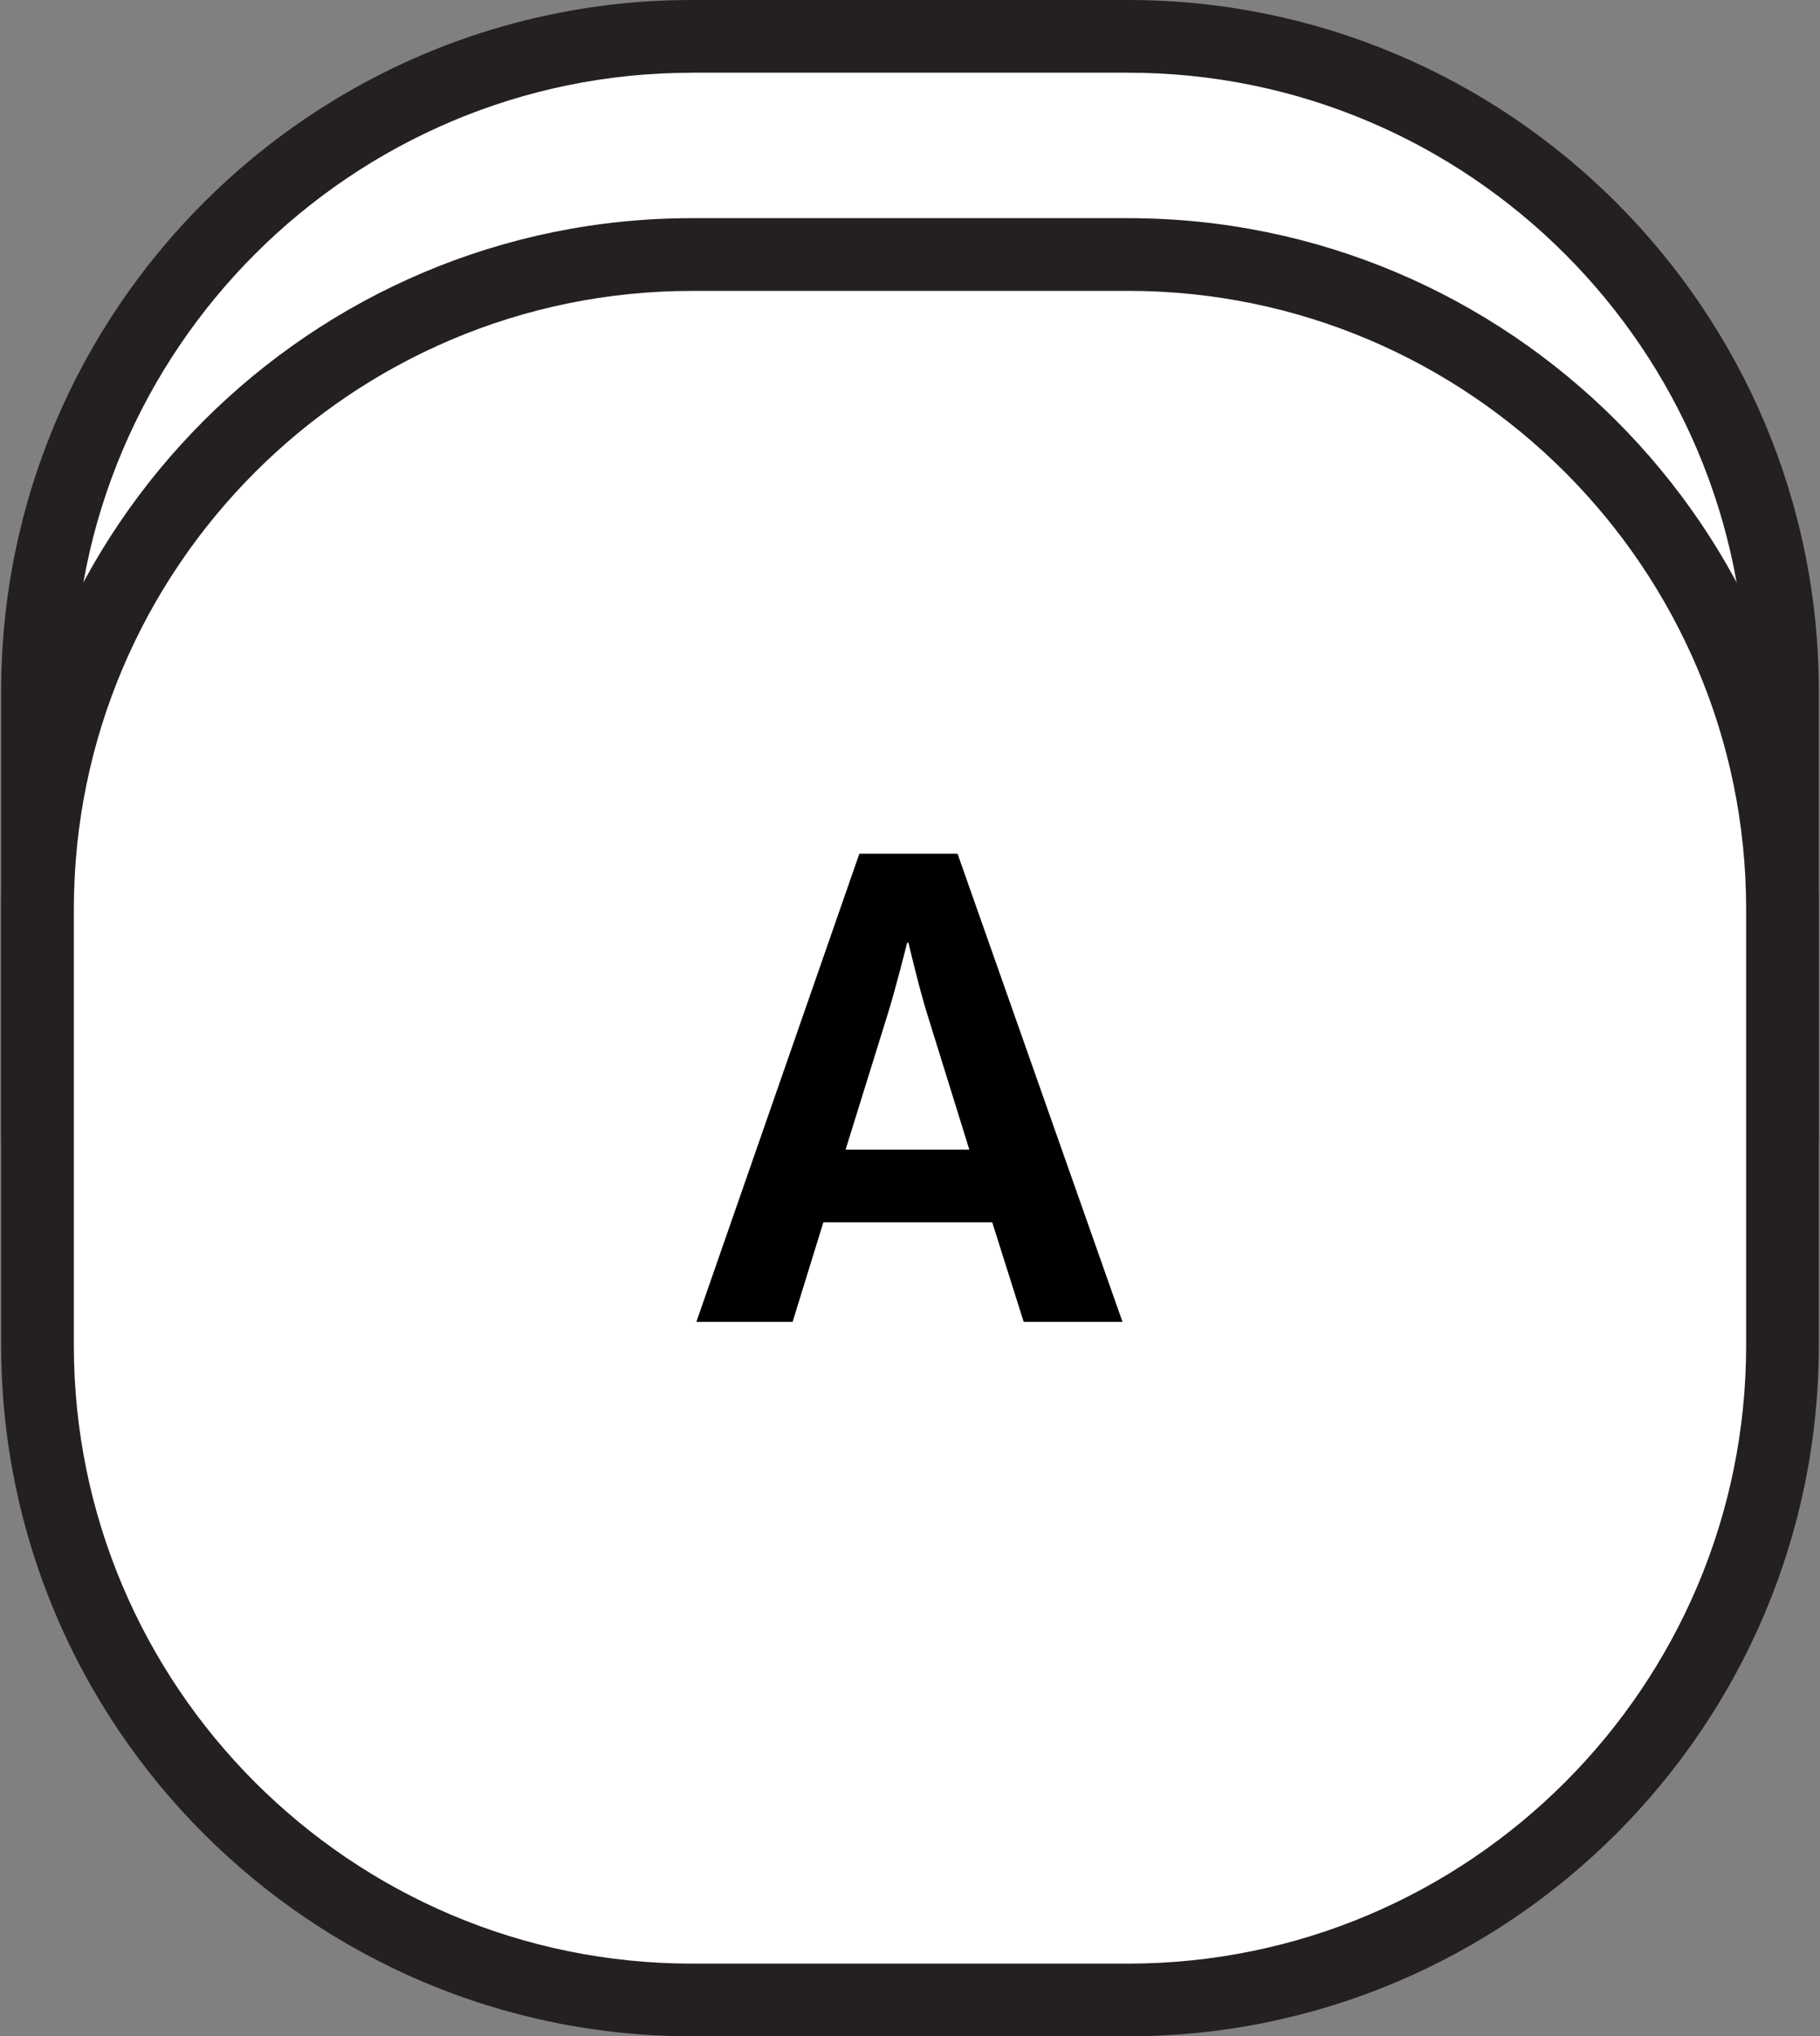 <?xml version="1.0" encoding="utf-8"?>
<!-- Generator: Adobe Illustrator 25.4.1, SVG Export Plug-In . SVG Version: 6.00 Build 0)  -->
<svg version="1.1" id="Layer_1" xmlns="http://www.w3.org/2000/svg" xmlns:xlink="http://www.w3.org/1999/xlink" x="0px" y="0px"
	 viewBox="0 0 447 500" style="enable-background:new 0 0 447 500;" xml:space="preserve">
<rect x="0" y="0" width="447" height="500" fill="#808080" stroke="none"/>
<style type="text/css">
	.st0{fill:#F0F0F0;}
	.st1{fill:#FC7FC1;}
	.st2{fill:#FF6941;}
	.st3{fill:#FFB600;}
	.st4{fill:#FFE800;}
	.st5{fill:#2E9DD1;}
	.st6{fill:#00C268;}
	.st7{fill:#C0C0C0;}
	.st8{fill:#FFFFFF;}
	.st9{fill:#241F20;}
	.st10{fill:#FFBFFF;}
	.st11{fill:#008FFF;}
</style>
<g>
	<g>
		<path class="st8" d="M277.07,437.5H169.93c-88.76,0-160.71-71.95-160.71-160.71V169.65C9.22,80.89,81.17,8.93,169.93,8.93h107.14
			c88.76,0,160.71,71.95,160.71,160.71v107.14C437.79,365.55,365.83,437.5,277.07,437.5z"/>
		<path class="st9" d="M277.07,446.43H169.93c-93.54,0-169.64-76.1-169.64-169.64V169.64C0.29,76.1,76.39,0,169.93,0h107.14
			c93.54,0,169.64,76.1,169.64,169.64v107.14C446.71,370.33,370.61,446.43,277.07,446.43z M169.93,17.86
			c-83.7,0-151.79,68.09-151.79,151.79v107.14c0,83.7,68.09,151.79,151.79,151.79h107.14c83.7,0,151.79-68.09,151.79-151.79V169.64
			c0-83.7-68.09-151.79-151.79-151.79H169.93z"/>
	</g>
	<g>
		<path class="st8" d="M277.07,491.07H169.93c-88.76,0-160.71-71.95-160.71-160.71V223.22c0-88.76,71.95-160.71,160.71-160.71
			h107.14c88.76,0,160.71,71.95,160.71,160.71v107.14C437.79,419.12,365.83,491.07,277.07,491.07z"/>
		<path class="st9" d="M277.07,500H169.93C76.39,500,0.29,423.9,0.29,330.36V223.21c0-93.54,76.1-169.64,169.64-169.64h107.14
			c93.54,0,169.64,76.1,169.64,169.64v107.14C446.71,423.9,370.61,500,277.07,500z M169.93,71.43
			c-83.7,0-151.79,68.09-151.79,151.79v107.14c0,83.7,68.09,151.79,151.79,151.79h107.14c83.7,0,151.79-68.09,151.79-151.79V223.21
			c0-83.7-68.09-151.79-151.79-151.79H169.93z"/>
	</g>
	<g>
		<path d="M211.06,209.63h24.12l40.51,114.94h-24.27l-7.72-24.43h-41.48l-7.55,24.43h-23.64L211.06,209.63z M207.68,282.28h30.39
			l-10.29-33.12c-1.94-6.1-4.66-17.68-4.66-17.68h-0.32c0,0-2.89,11.58-4.82,17.68L207.68,282.28z"/>
	</g>
</g>
</svg>
